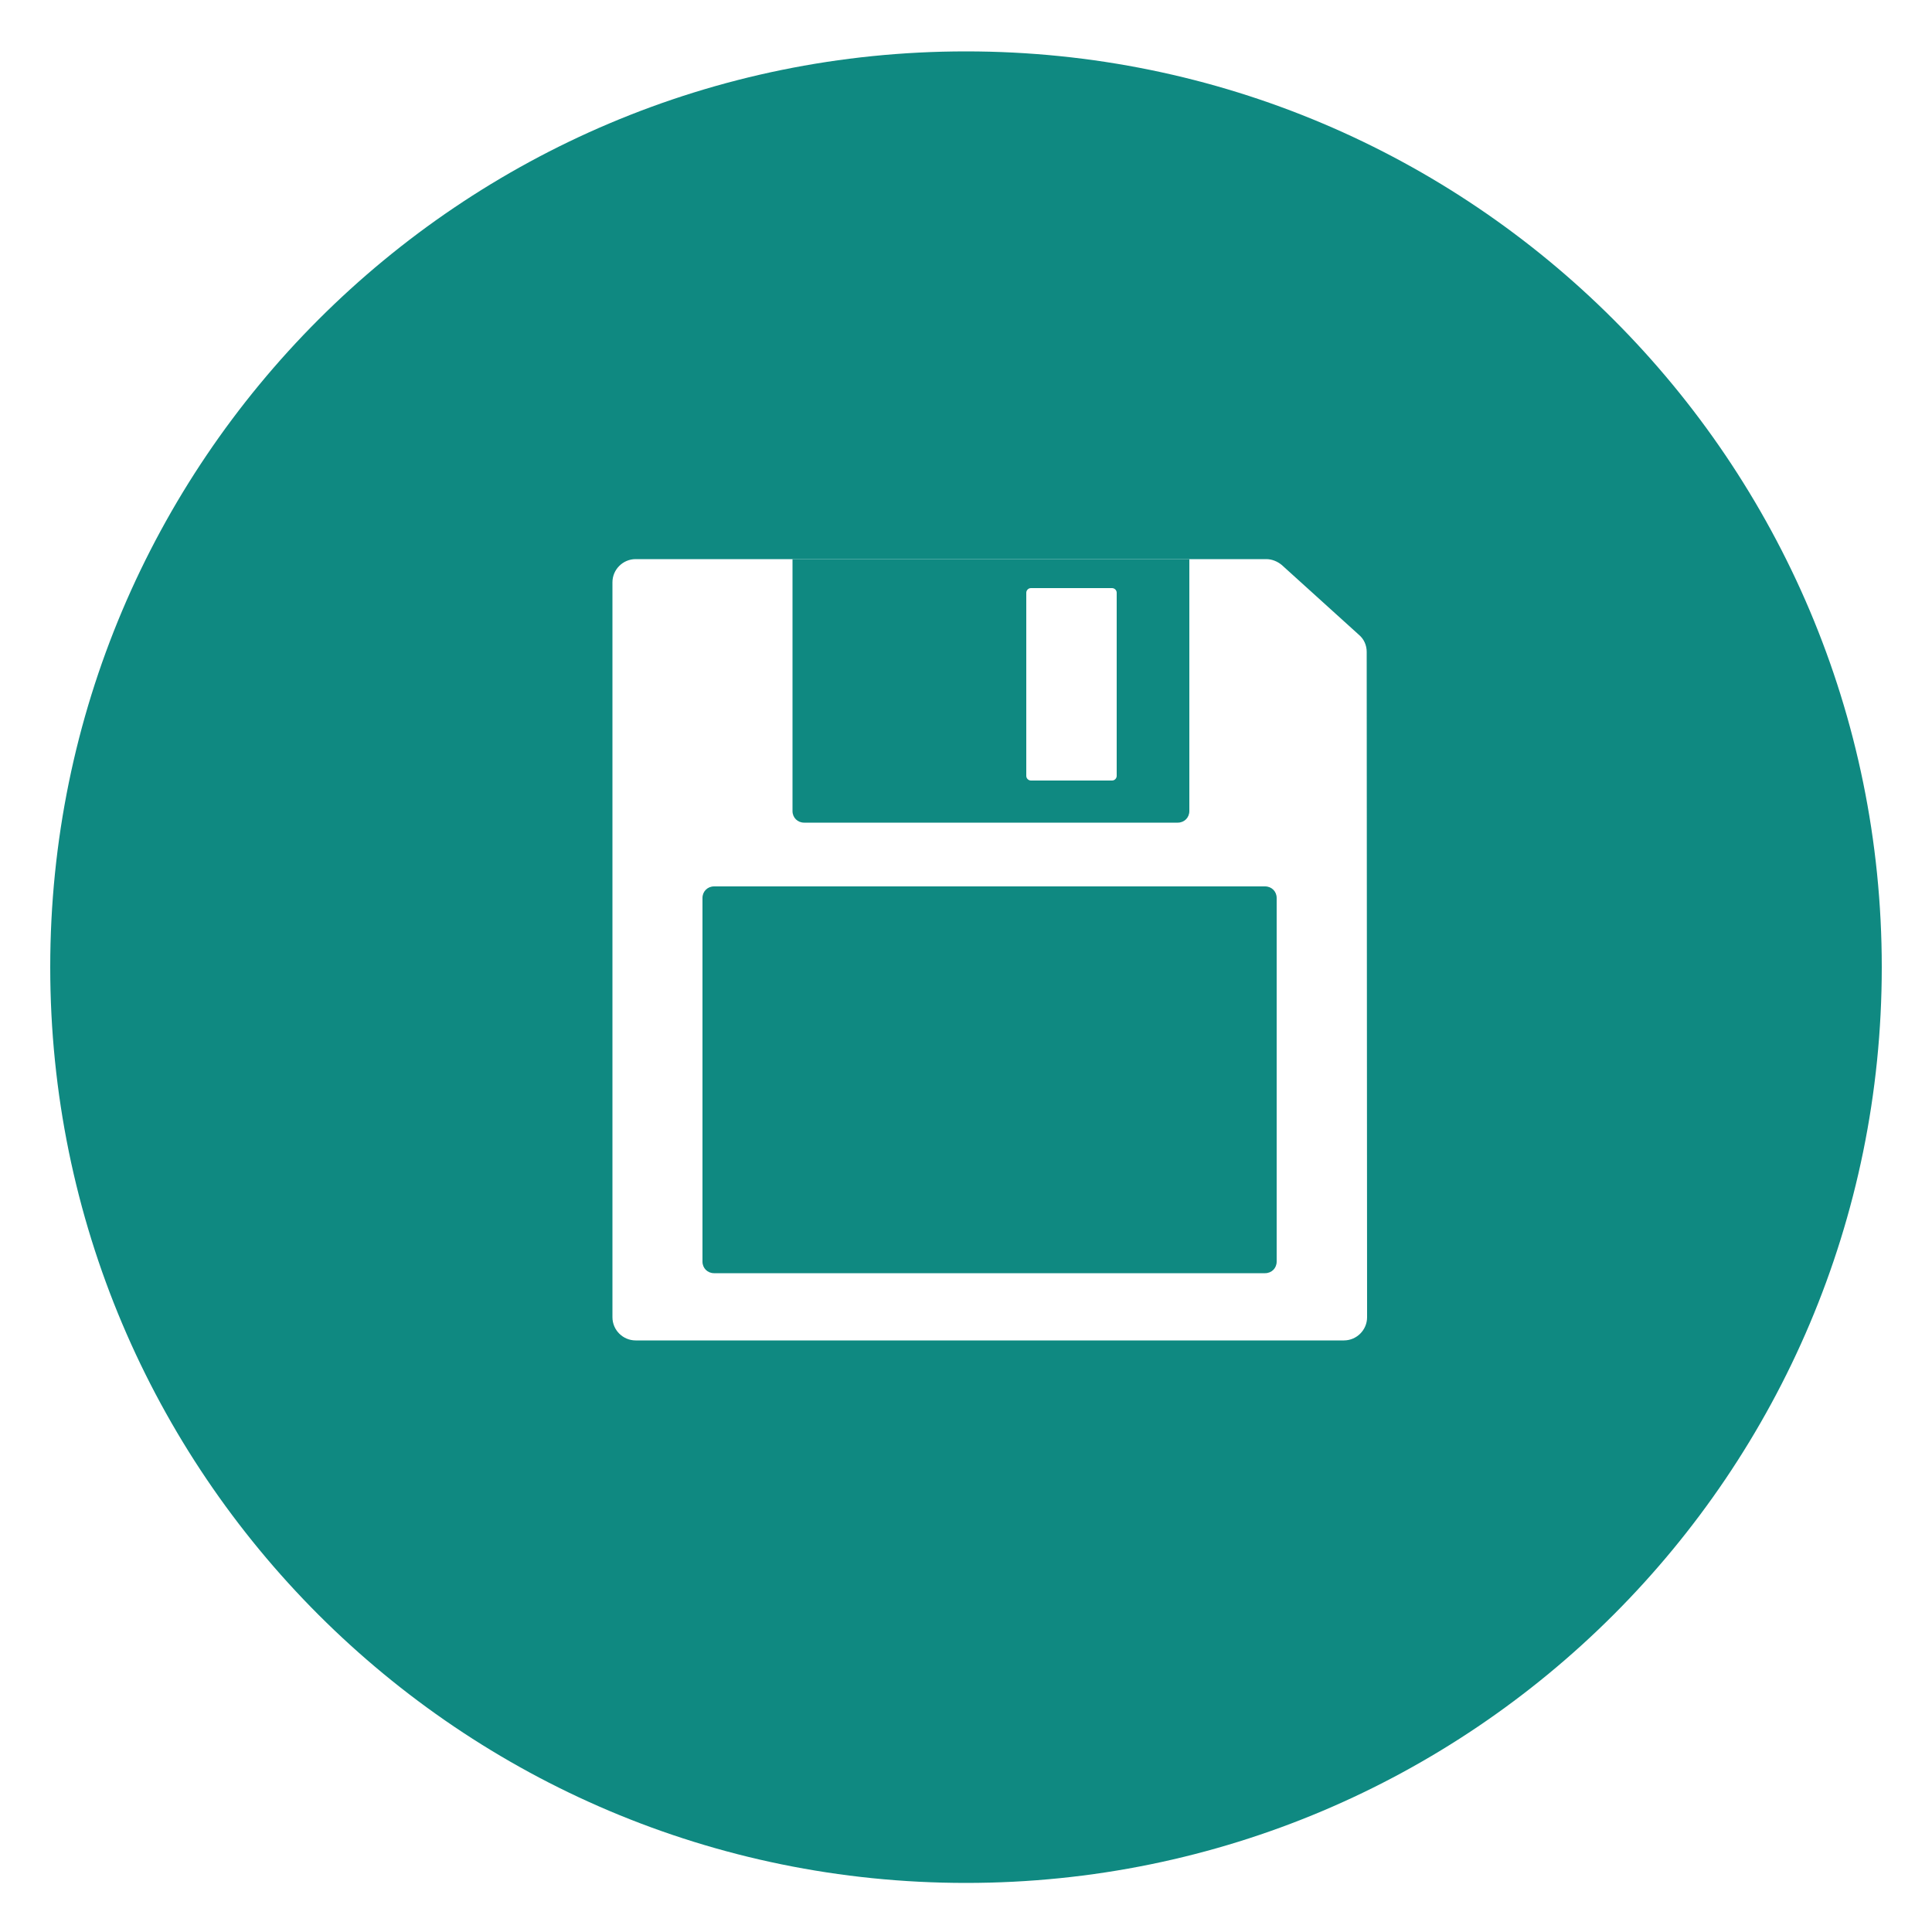 <?xml version="1.0" encoding="utf-8"?>
<!-- Generator: Adobe Illustrator 22.0.1, SVG Export Plug-In . SVG Version: 6.00 Build 0)  -->
<svg version="1.1" id="Layer_1" xmlns="http://www.w3.org/2000/svg" xmlns:xlink="http://www.w3.org/1999/xlink" x="0px" y="0px"
	 viewBox="0 0 500 500" style="enable-background:new 0 0 500 500;" xml:space="preserve">
<style type="text/css">
	.st0{fill:#0F8981;}
</style>
<g>
	<path class="st0" d="M250,13.3c-130.9,0-237,106.1-237,237s106.1,237,237,237s237-106.1,237-237S380.9,13.3,250,13.3z M353.8,340.9
		c0,3.3-2.7,6-6,6H164.5c-3.3,0-6-2.7-6-6V150.7c0-3.3,2.7-6,6-6h163.2c1.5,0,2.9,0.6,4,1.5l20,18.1c1.3,1.1,2,2.7,2,4.4
		L353.8,340.9L353.8,340.9z"/>
	<path class="st0" d="M327.4,329.5H184.8c-1.7,0-3-1.3-3-3v-94.1c0-1.7,1.3-3,3-3h142.6c1.7,0,3,1.3,3,3v94.1
		C330.4,328.2,329.1,329.5,327.4,329.5z"/>
	<path class="st0" d="M205.1,144.7v65.2c0,1.7,1.3,3,3,3h96.7c1.7,0,3-1.3,3-3v-65.2L205.1,144.7L205.1,144.7z M289,200.8
		c0,0.6-0.5,1.2-1.2,1.2h-21c-0.6,0-1.2-0.5-1.2-1.2v-47.4c0-0.6,0.5-1.2,1.2-1.2h21c0.6,0,1.2,0.5,1.2,1.2V200.8z"/>
</g>
</svg>
